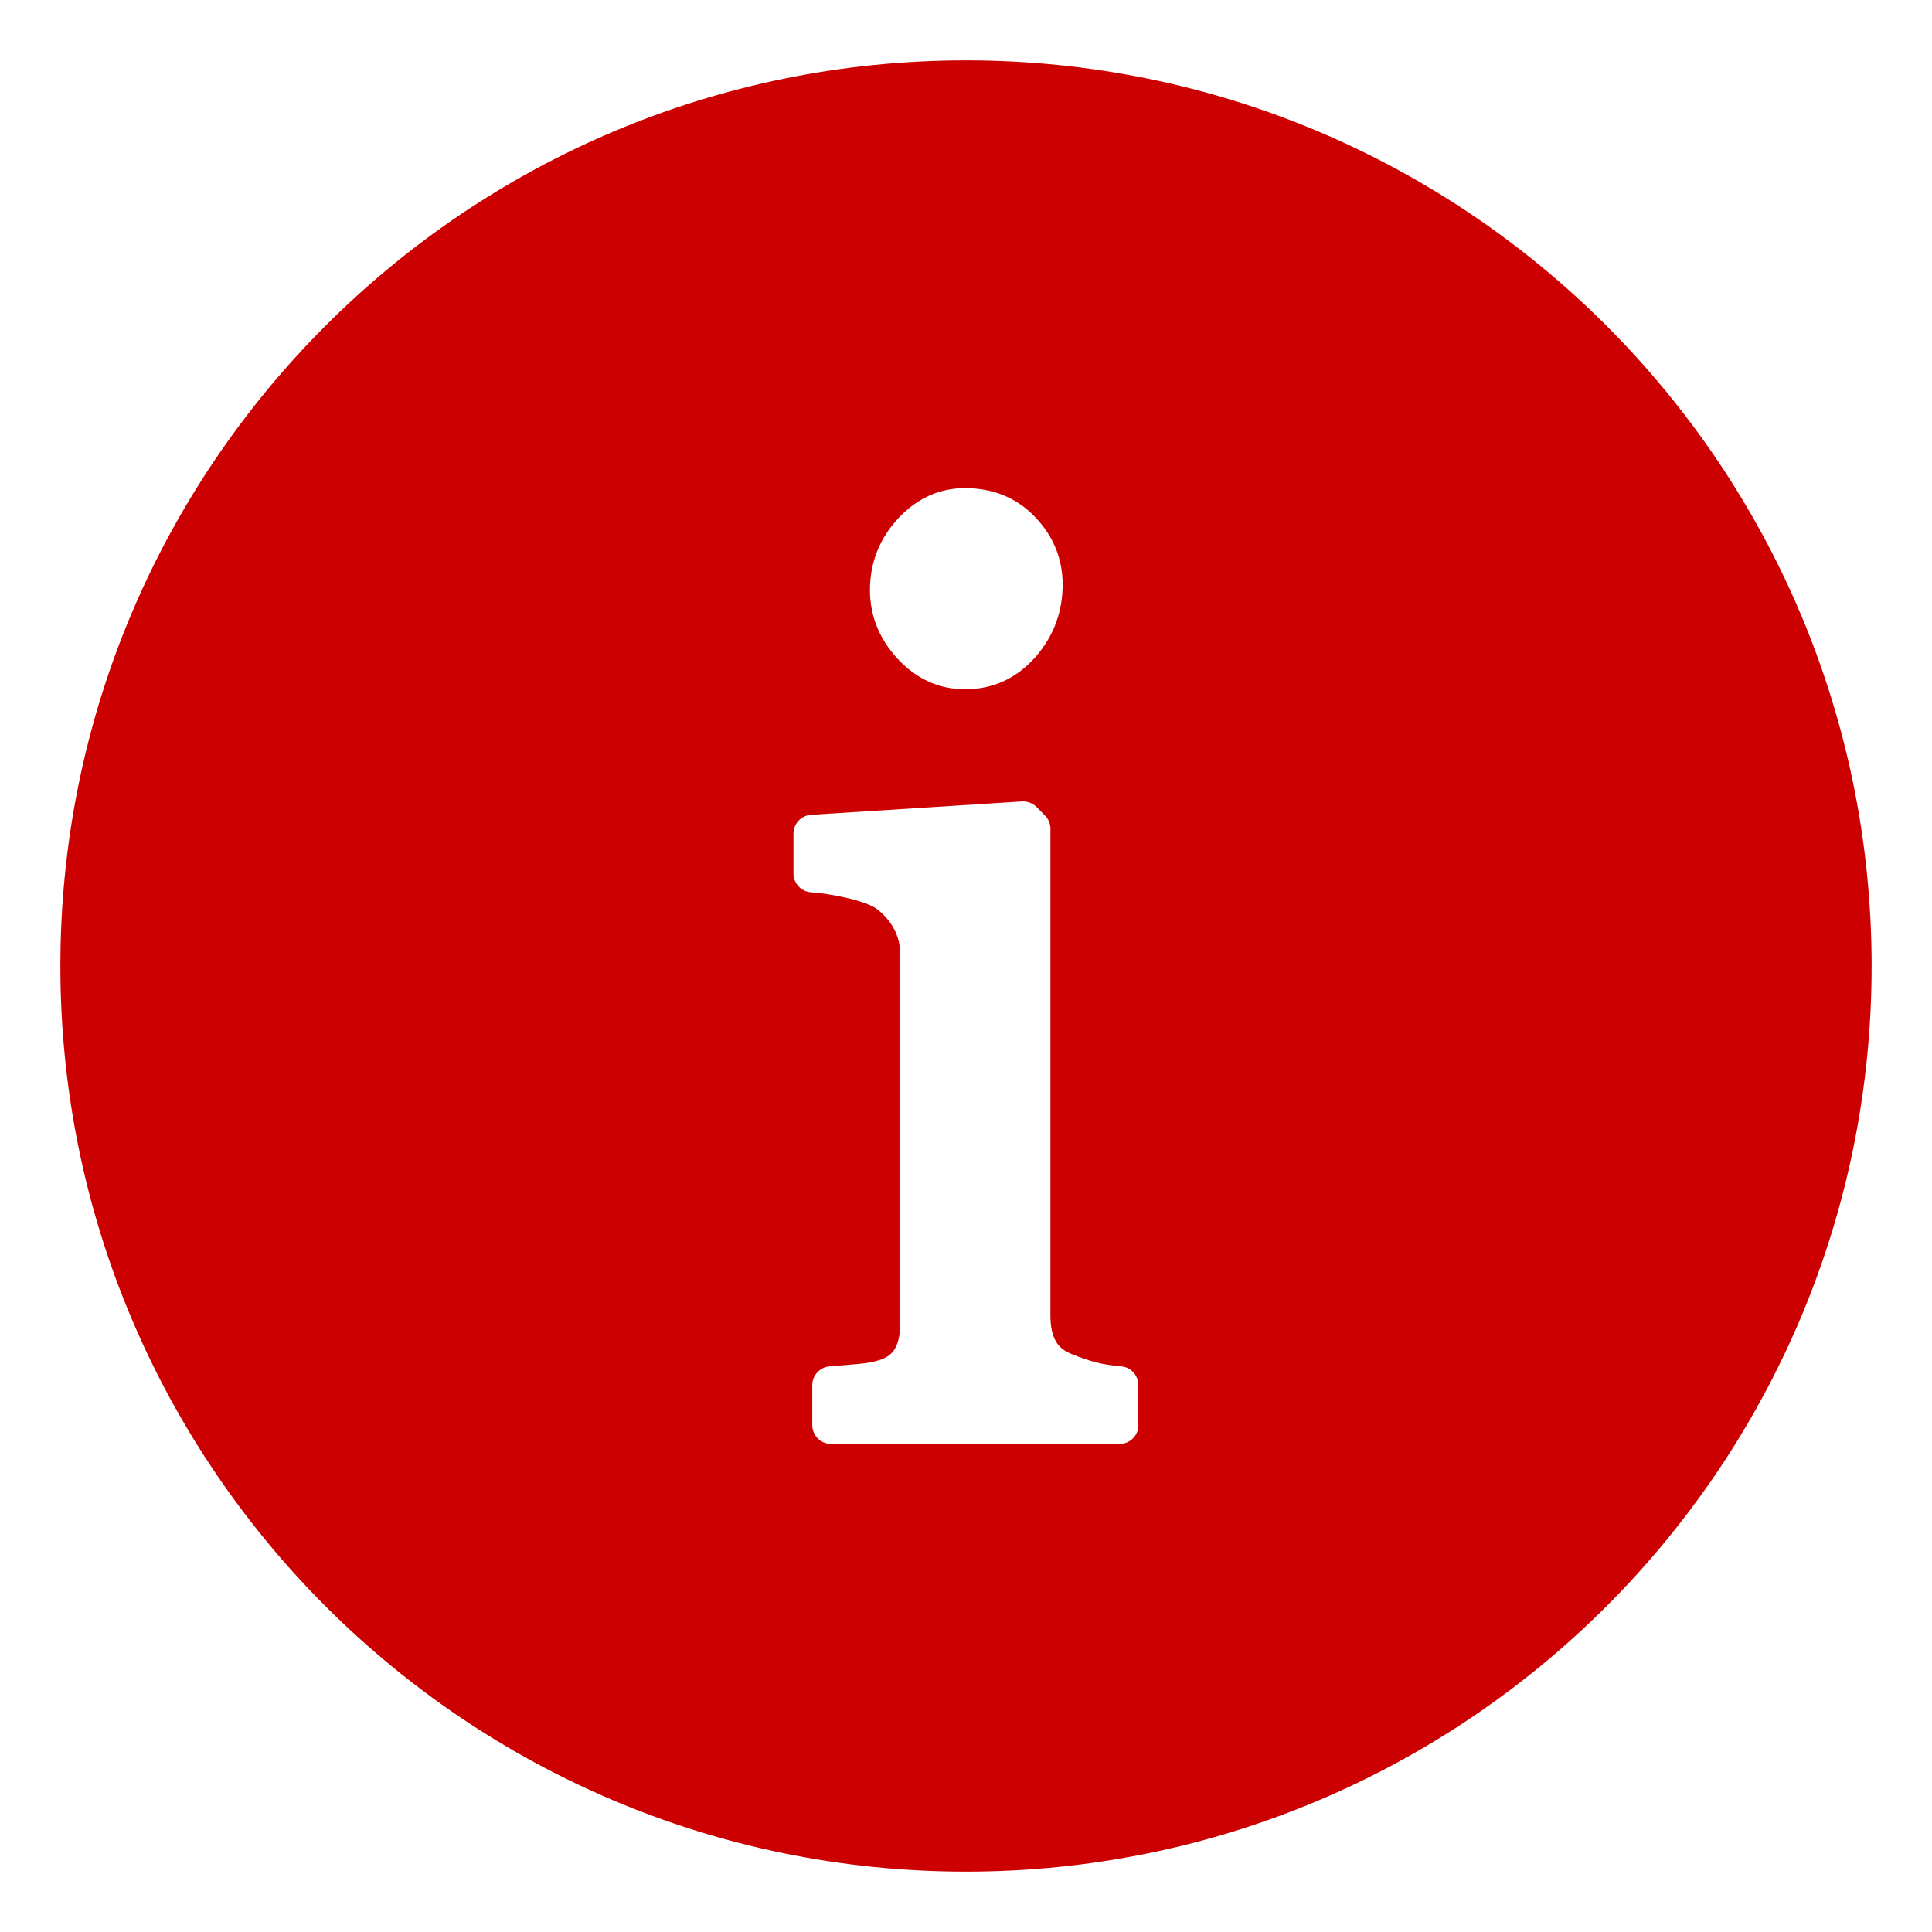 <?xml version="1.0" encoding="utf-8"?>
<!-- Generator: Adobe Illustrator 16.0.4, SVG Export Plug-In . SVG Version: 6.00 Build 0)  -->
<!DOCTYPE svg PUBLIC "-//W3C//DTD SVG 1.1//EN" "http://www.w3.org/Graphics/SVG/1.1/DTD/svg11.dtd">
<svg version="1.1" id="Layer_1" xmlns="http://www.w3.org/2000/svg" xmlns:xlink="http://www.w3.org/1999/xlink" x="0px" y="0px"
	 width="40px" height="40px" viewBox="0 0 40 40" enable-background="new 0 0 40 40" xml:space="preserve">
<path fill="#CC0000" d="M20,1.25C9.645,1.25,1.25,9.645,1.25,20c0,10.355,8.395,18.75,18.75,18.75c10.355,0,18.75-8.395,18.75-18.75
	C38.75,9.645,30.355,1.25,20,1.25z M18.583,10.747c0.391-0.425,0.86-0.641,1.396-0.641c0.587,0,1.078,0.204,1.457,0.604
	c0.375,0.395,0.565,0.863,0.565,1.39c0,0.573-0.19,1.08-0.567,1.507c-0.39,0.44-0.879,0.664-1.455,0.664
	c-0.536,0-1.005-0.213-1.395-0.632c-0.381-0.412-0.573-0.892-0.573-1.425C18.012,11.657,18.204,11.163,18.583,10.747z M23.57,29.505
	c0,0.215-0.174,0.39-0.389,0.39h-5.975c-0.215,0-0.389-0.175-0.389-0.39v-0.828c0-0.2,0.154-0.368,0.354-0.387l0.601-0.051
	c0.172-0.015,0.32-0.041,0.441-0.082c0.149-0.048,0.246-0.119,0.312-0.228c0.075-0.125,0.113-0.304,0.113-0.531v-7.632
	c0-0.204-0.044-0.381-0.134-0.544c-0.094-0.172-0.221-0.312-0.389-0.429c-0.07-0.042-0.238-0.121-0.559-0.197
	c-0.283-0.065-0.541-0.107-0.765-0.122c-0.205-0.014-0.363-0.184-0.363-0.389v-0.827c0-0.205,0.16-0.375,0.364-0.388l4.368-0.277
	c0.103-0.006,0.222,0.034,0.301,0.115l0.175,0.177c0.072,0.073,0.112,0.171,0.112,0.273v10.087c0,0.222,0.039,0.401,0.116,0.532
	c0.066,0.115,0.176,0.199,0.332,0.261c0.176,0.071,0.339,0.126,0.498,0.169c0.148,0.038,0.322,0.066,0.516,0.082
	c0.203,0.016,0.357,0.186,0.357,0.387v0.829H23.57z"/>
</svg>

